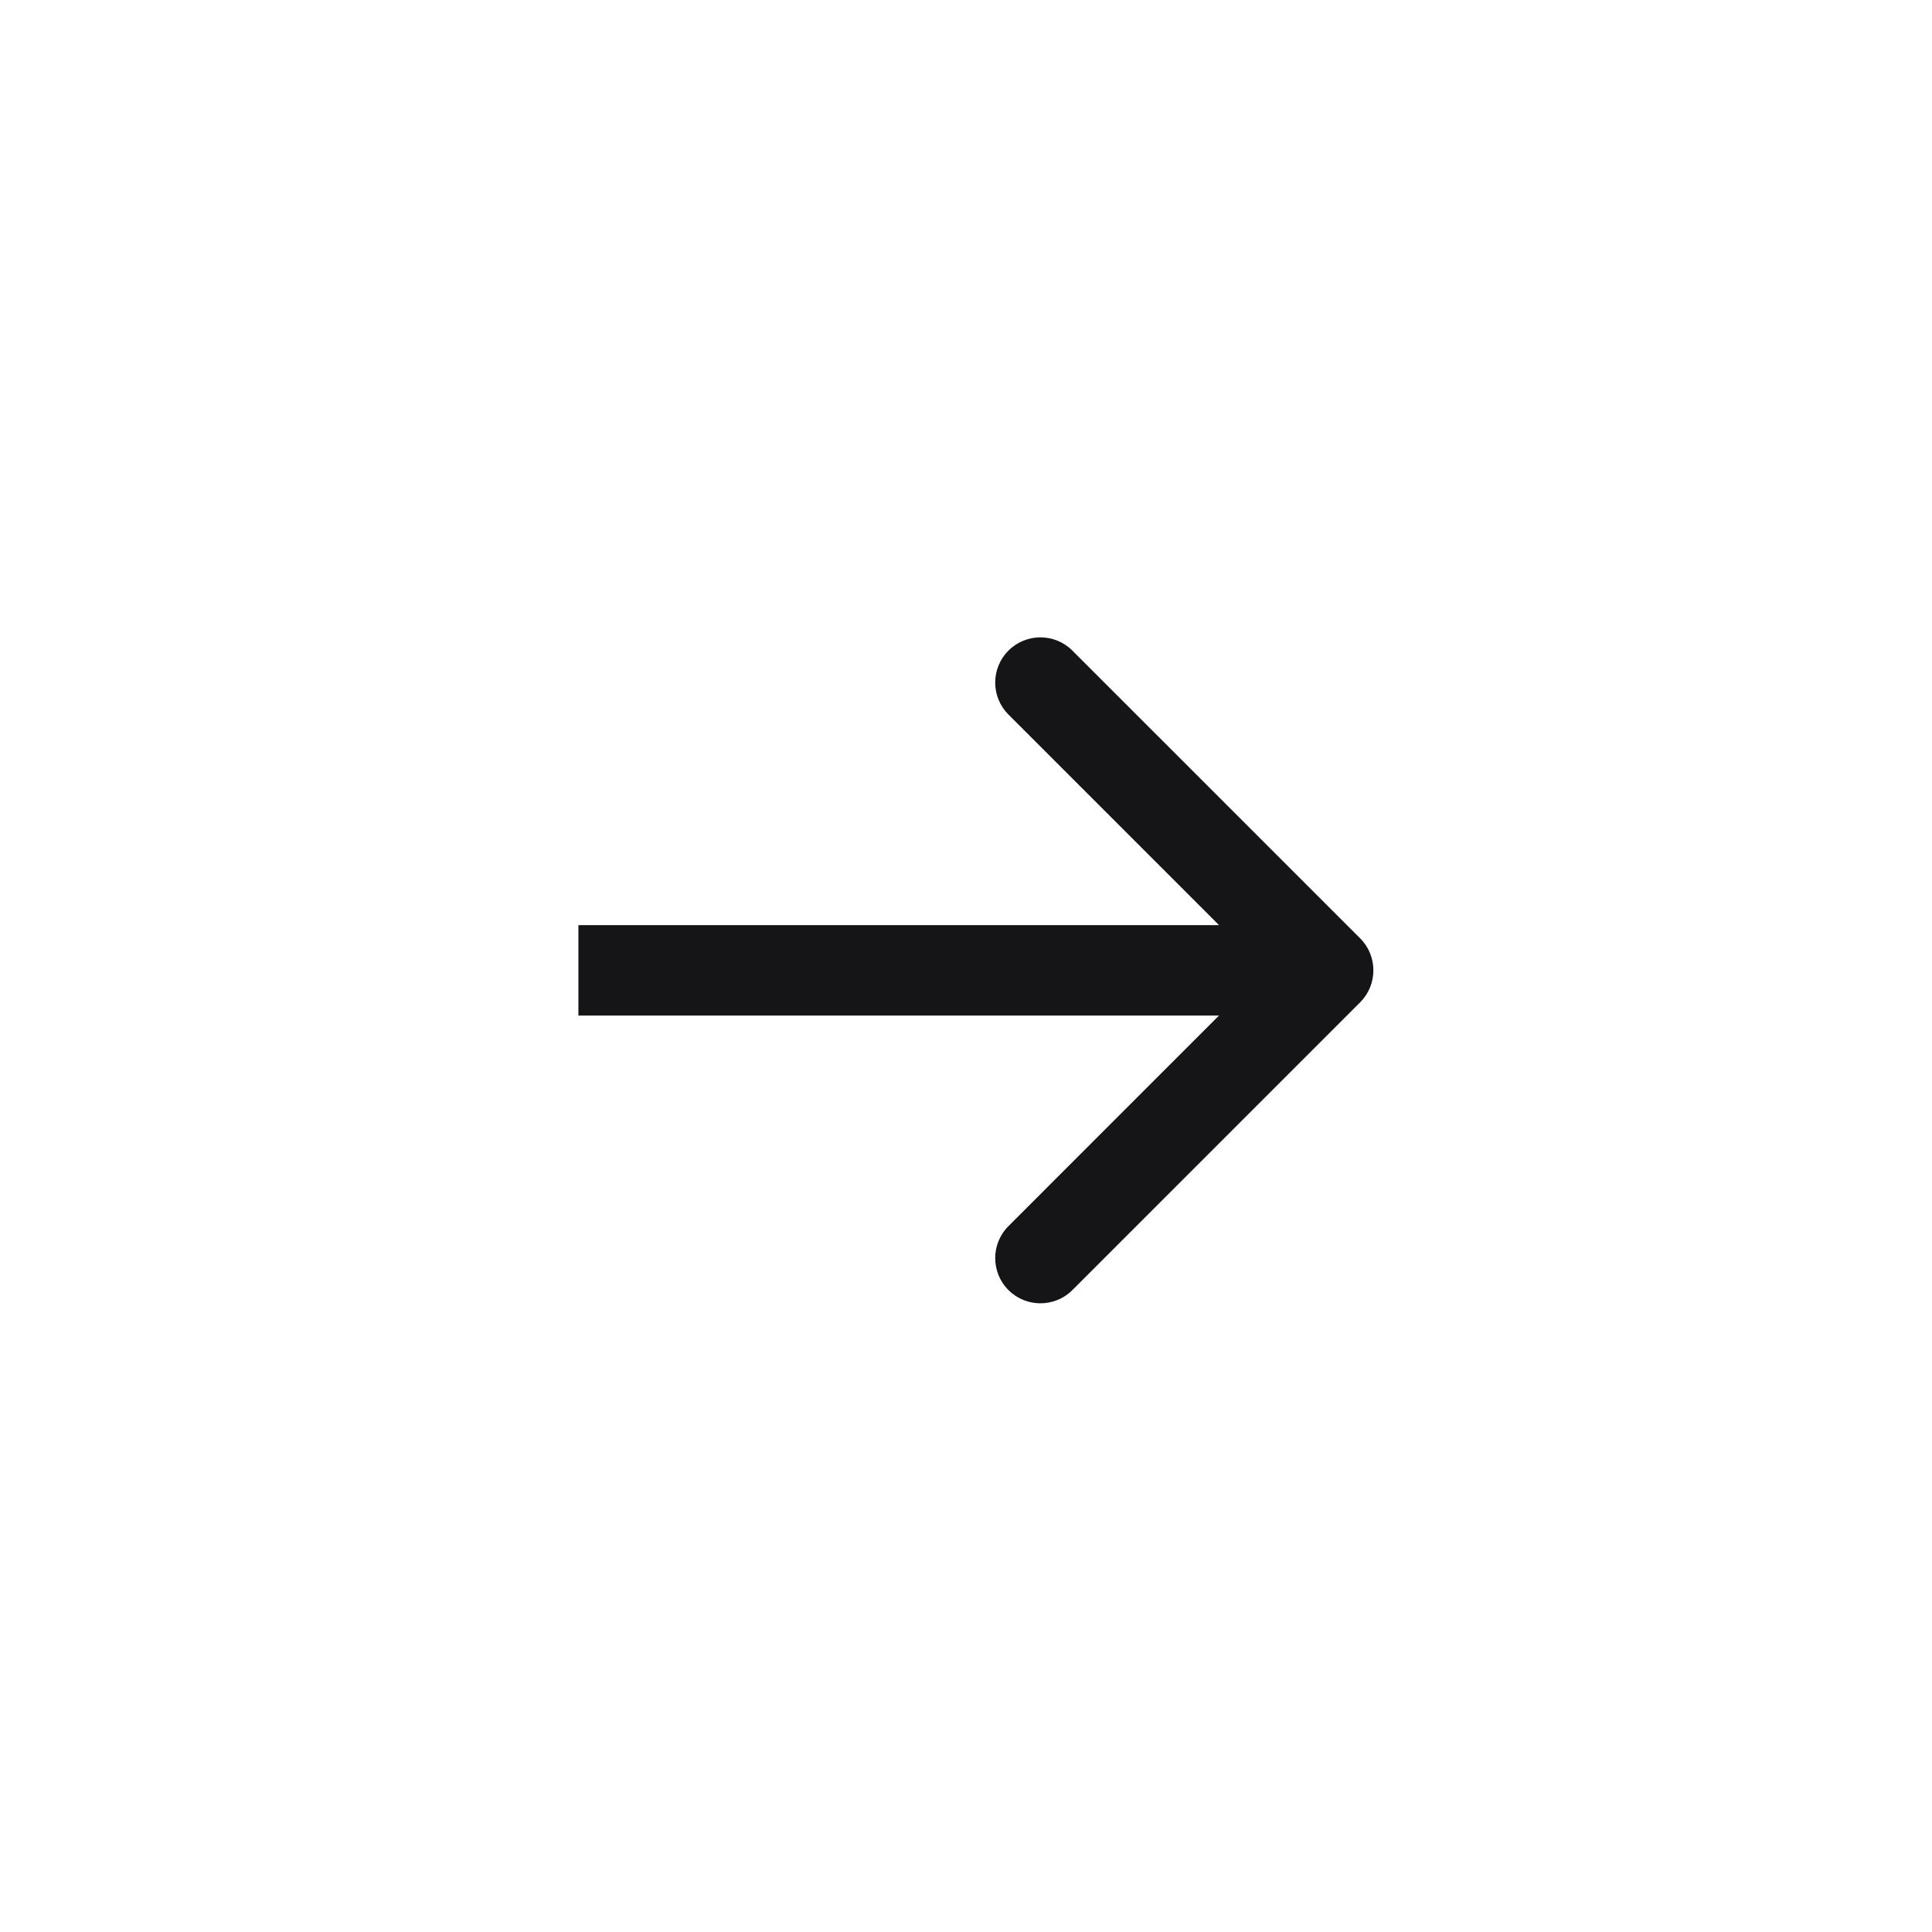 <svg width="47" height="47" viewBox="0 0 47 47" fill="none" xmlns="http://www.w3.org/2000/svg">
<g filter="url(#filter0_b_1441_8)">
<ellipse cx="23.5" cy="23.5" rx="23.5" ry="23.5" transform="rotate(-180 23.5 23.5)" fill="white"/>
</g>
<path d="M33.089 24.383C33.518 23.954 33.518 23.257 33.089 22.828L26.088 15.827C25.659 15.398 24.962 15.398 24.533 15.827C24.103 16.257 24.103 16.953 24.533 17.383L30.755 23.605L24.533 29.828C24.103 30.258 24.103 30.954 24.533 31.384C24.962 31.813 25.659 31.813 26.088 31.384L33.089 24.383ZM14.071 24.706L32.311 24.706L32.311 22.506L14.071 22.506L14.071 24.706Z" fill="#151517"/>
<defs>
<filter id="filter0_b_1441_8" x="-15" y="-15" width="77" height="77" filterUnits="userSpaceOnUse" color-interpolation-filters="sRGB">
<feFlood flood-opacity="0" result="BackgroundImageFix"/>
<feGaussianBlur in="BackgroundImageFix" stdDeviation="7.5"/>
<feComposite in2="SourceAlpha" operator="in" result="effect1_backgroundBlur_1441_8"/>
<feBlend mode="normal" in="SourceGraphic" in2="effect1_backgroundBlur_1441_8" result="shape"/>
</filter>
</defs>
</svg>
